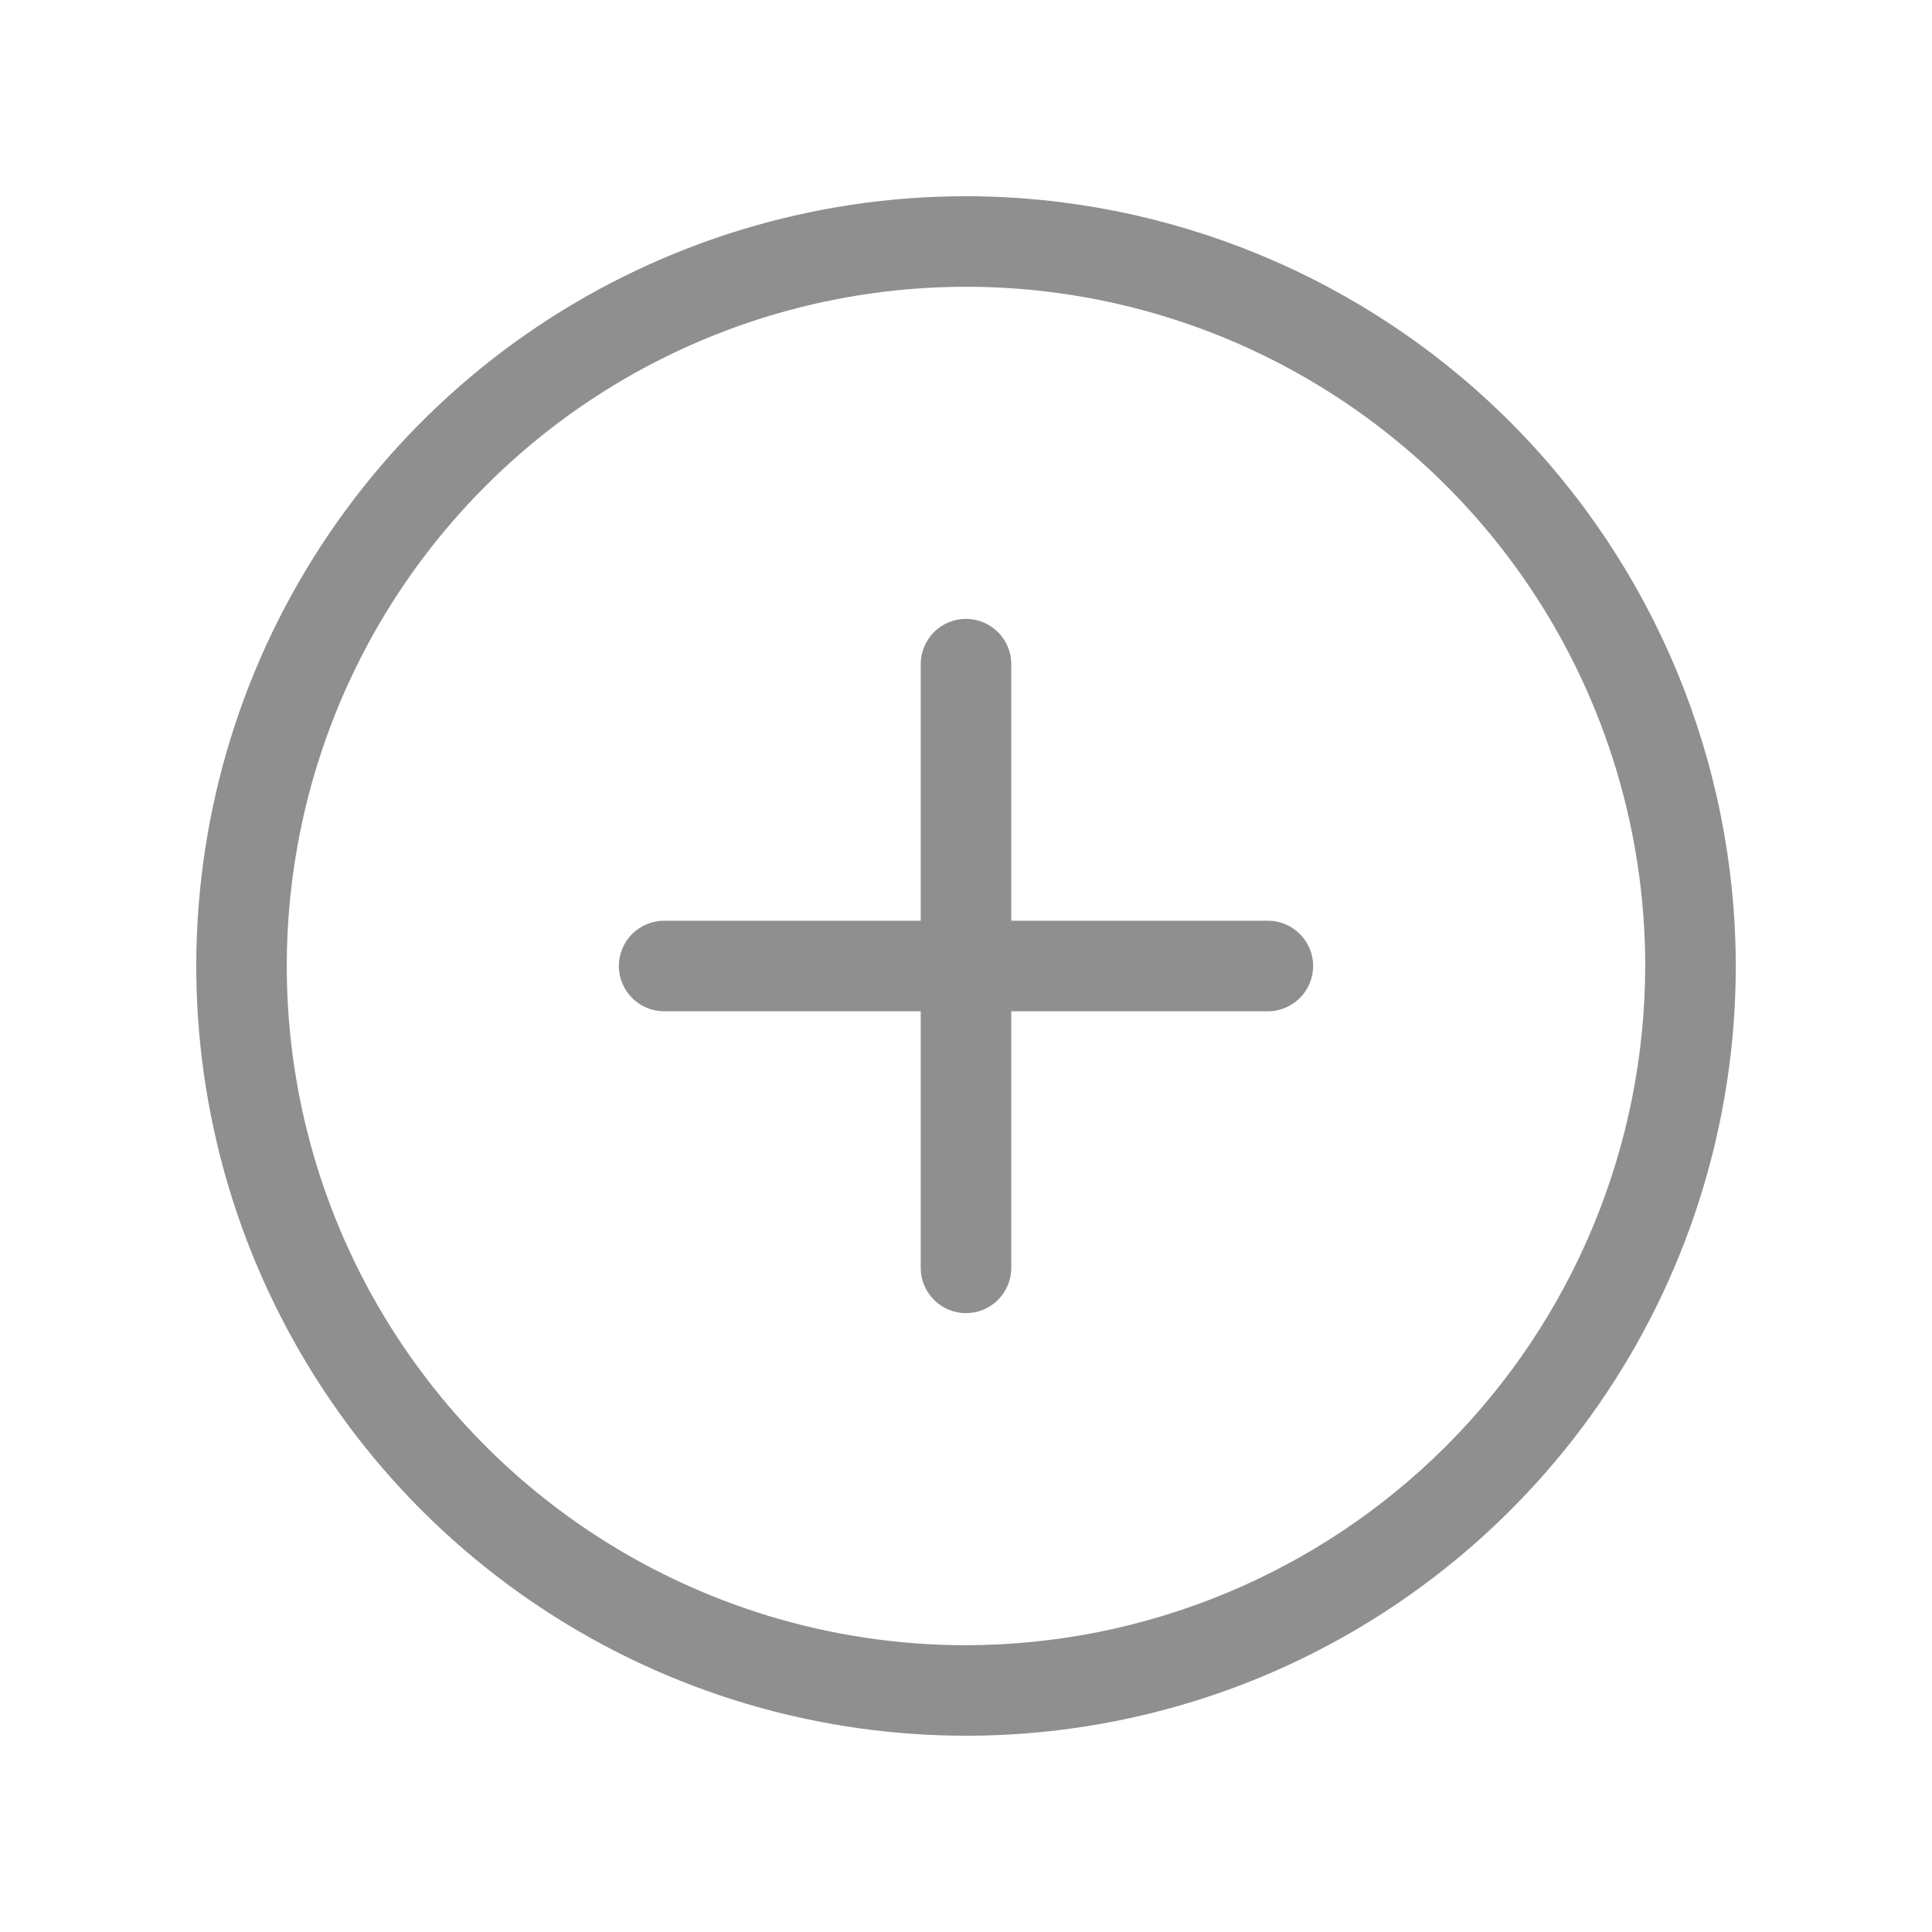 <svg width="16" height="16" viewBox="0 0 16 16" fill="none" xmlns="http://www.w3.org/2000/svg">
<path d="M8 1.625C6.739 1.625 5.507 1.999 4.458 2.699C3.41 3.4 2.593 4.396 2.11 5.56C1.628 6.725 1.502 8.007 1.748 9.244C1.993 10.48 2.601 11.616 3.492 12.508C4.384 13.399 5.52 14.007 6.756 14.252C7.993 14.498 9.275 14.372 10.44 13.89C11.604 13.407 12.6 12.59 13.301 11.542C14.001 10.493 14.375 9.261 14.375 8C14.373 6.31 13.701 4.689 12.506 3.494C11.31 2.299 9.69 1.627 8 1.625ZM8 13.625C6.887 13.625 5.8 13.295 4.875 12.677C3.95 12.059 3.229 11.18 2.803 10.153C2.377 9.125 2.266 7.994 2.483 6.903C2.7 5.811 3.236 4.809 4.023 4.023C4.809 3.236 5.811 2.7 6.903 2.483C7.994 2.266 9.125 2.377 10.153 2.803C11.18 3.229 12.059 3.95 12.677 4.875C13.295 5.8 13.625 6.887 13.625 8C13.623 9.491 13.03 10.921 11.976 11.976C10.921 13.03 9.491 13.623 8 13.625ZM10.875 8C10.875 8.099 10.835 8.195 10.765 8.265C10.695 8.335 10.6 8.375 10.5 8.375H8.375V10.5C8.375 10.6 8.335 10.695 8.265 10.765C8.195 10.835 8.099 10.875 8 10.875C7.901 10.875 7.805 10.835 7.735 10.765C7.665 10.695 7.625 10.6 7.625 10.5V8.375H5.5C5.401 8.375 5.305 8.335 5.235 8.265C5.165 8.195 5.125 8.099 5.125 8C5.125 7.901 5.165 7.805 5.235 7.735C5.305 7.665 5.401 7.625 5.5 7.625H7.625V5.5C7.625 5.401 7.665 5.305 7.735 5.235C7.805 5.165 7.901 5.125 8 5.125C8.099 5.125 8.195 5.165 8.265 5.235C8.335 5.305 8.375 5.401 8.375 5.5V7.625H10.5C10.6 7.625 10.695 7.665 10.765 7.735C10.835 7.805 10.875 7.901 10.875 8Z" fill="#8F8F8F"/>
</svg>
